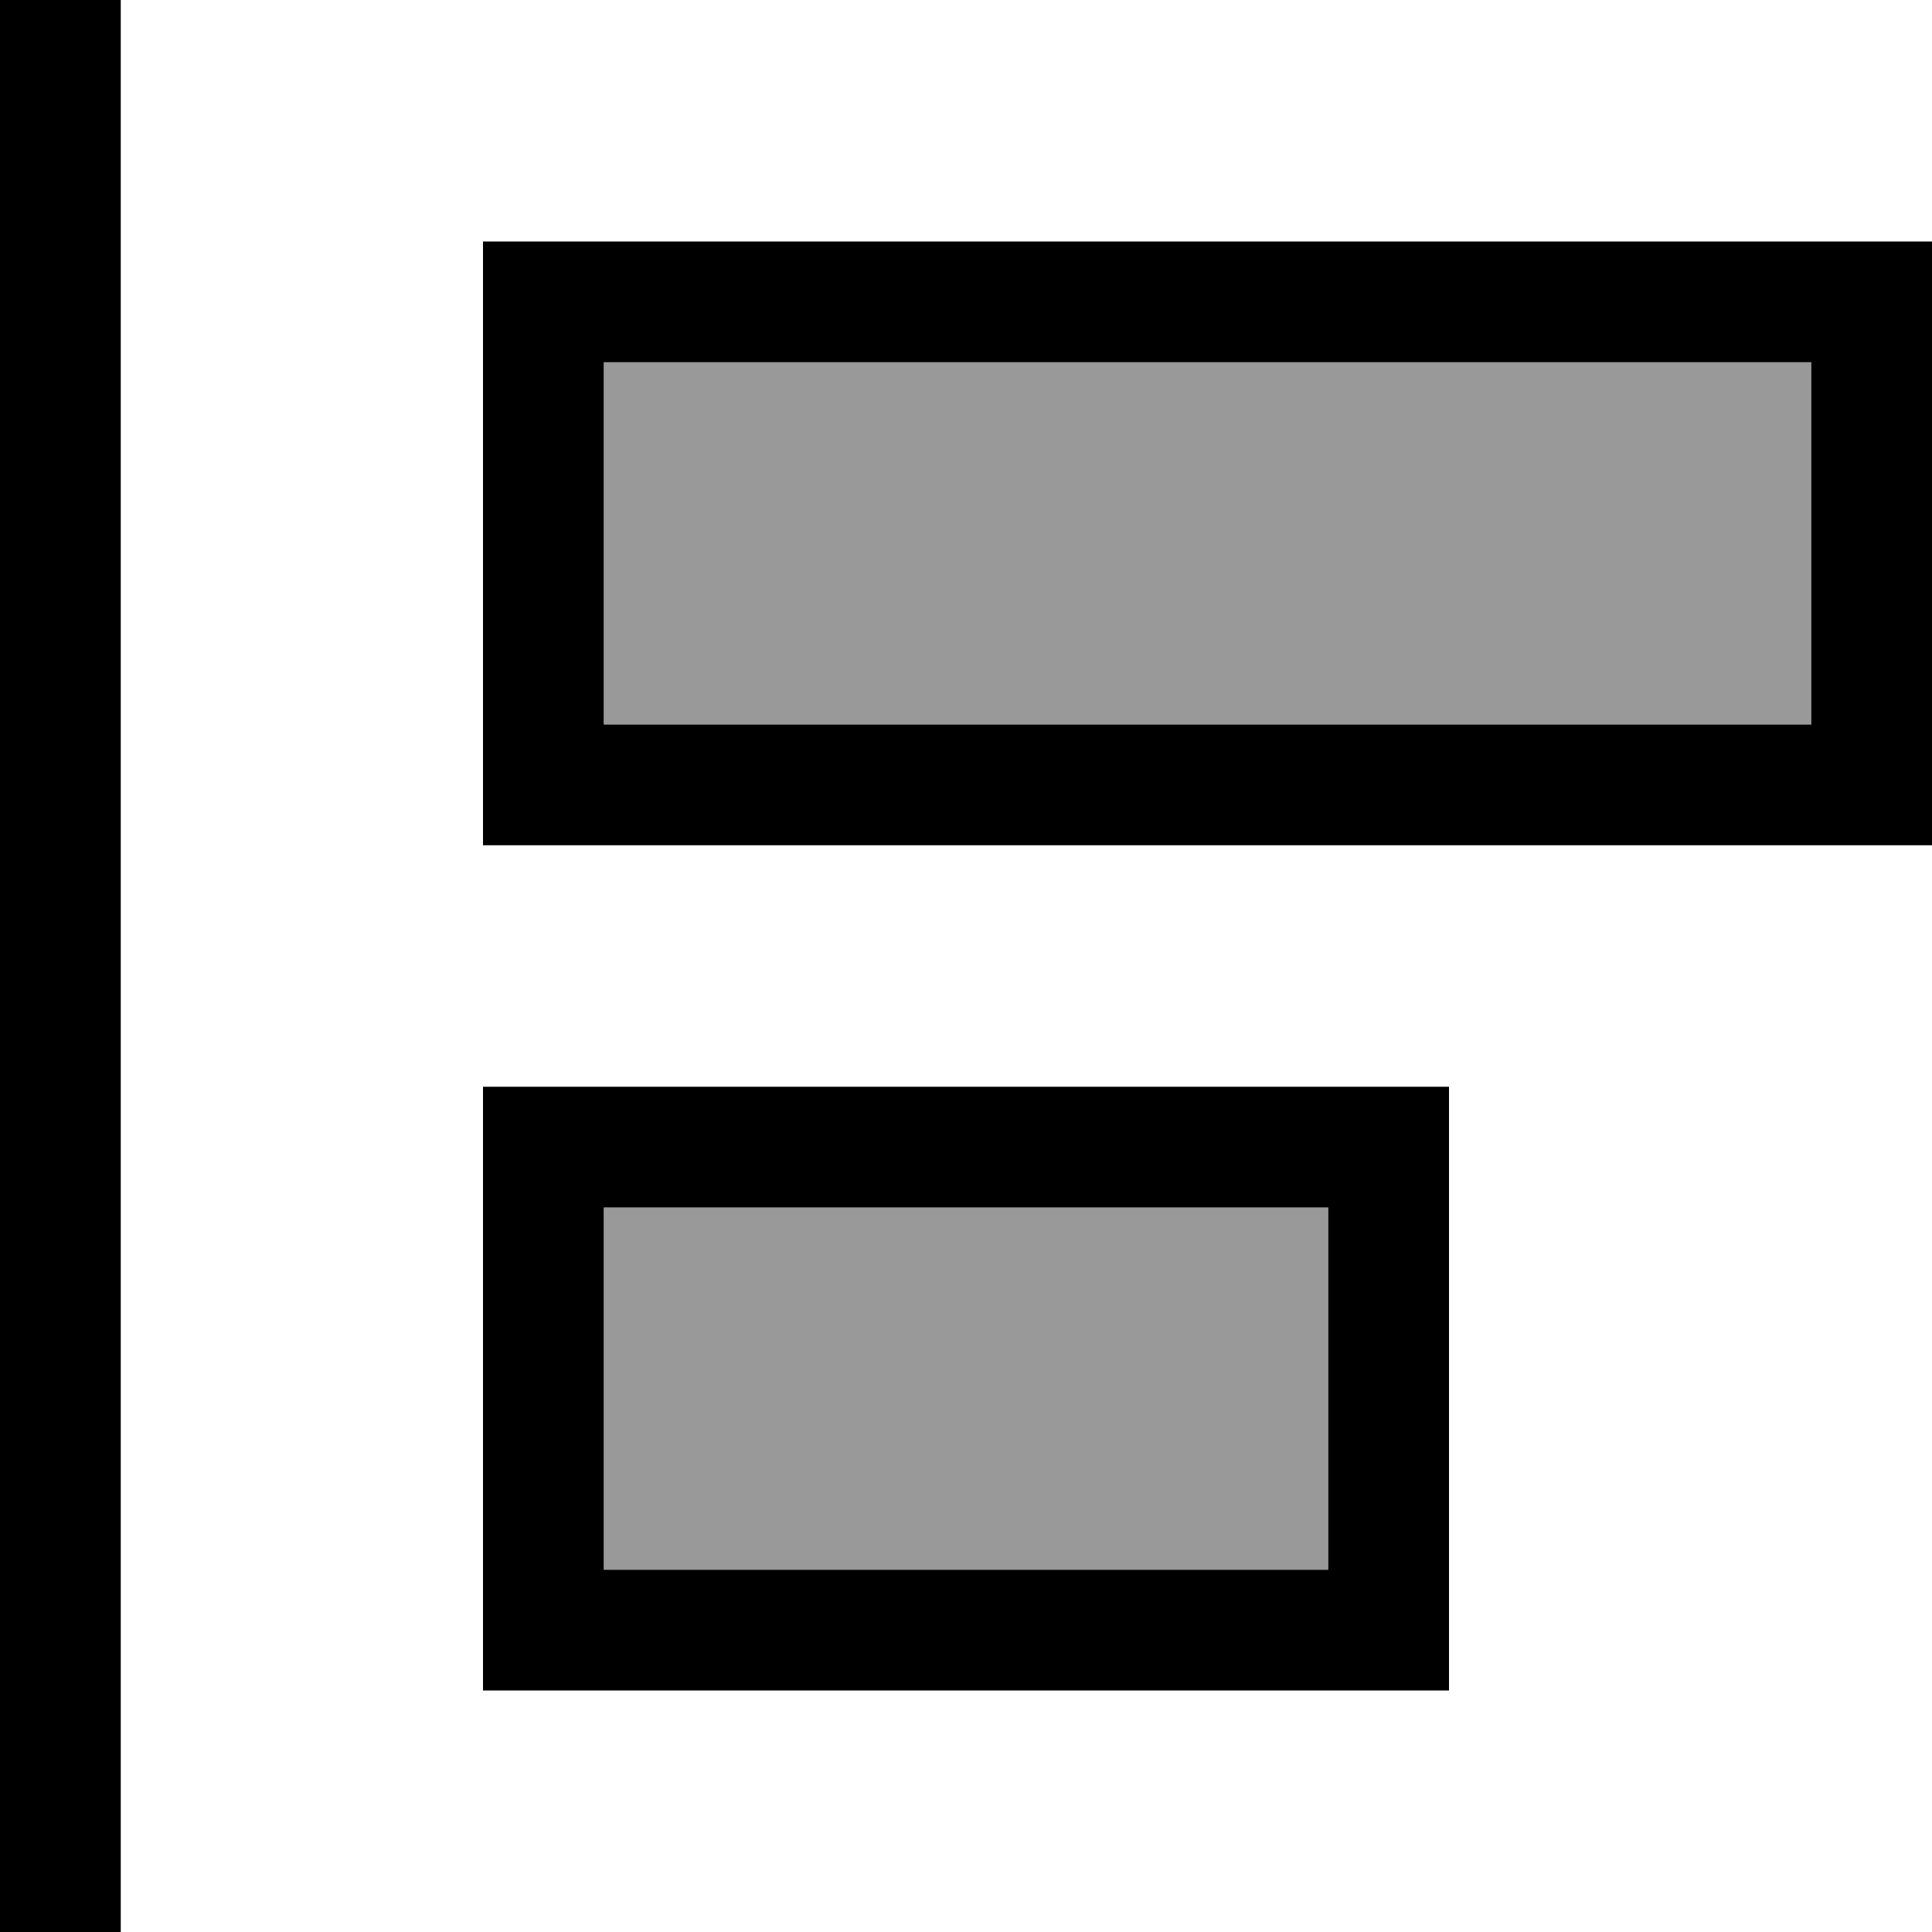 <svg xmlns="http://www.w3.org/2000/svg" viewBox="0 0 512 512"><!--! Font Awesome Pro 7.0.0 by @fontawesome - https://fontawesome.com License - https://fontawesome.com/license (Commercial License) Copyright 2025 Fonticons, Inc. --><path style="fill:currentColor;opacity:.4" d="M160 96l0 96 320 0 0-96-320 0zm0 224l0 96 192 0 0-96-192 0z"/><path style="fill:currentColor;opacity:1" d="M0 512L0 0 32 0 32 512 0 512zM160 192l320 0 0-96-320 0 0 96zM128 96l0-32 384 0 0 160-384 0 0-128zm32 320l192 0 0-96-192 0 0 96zm-32-96l0-32 256 0 0 160-256 0 0-128z"/></svg>
